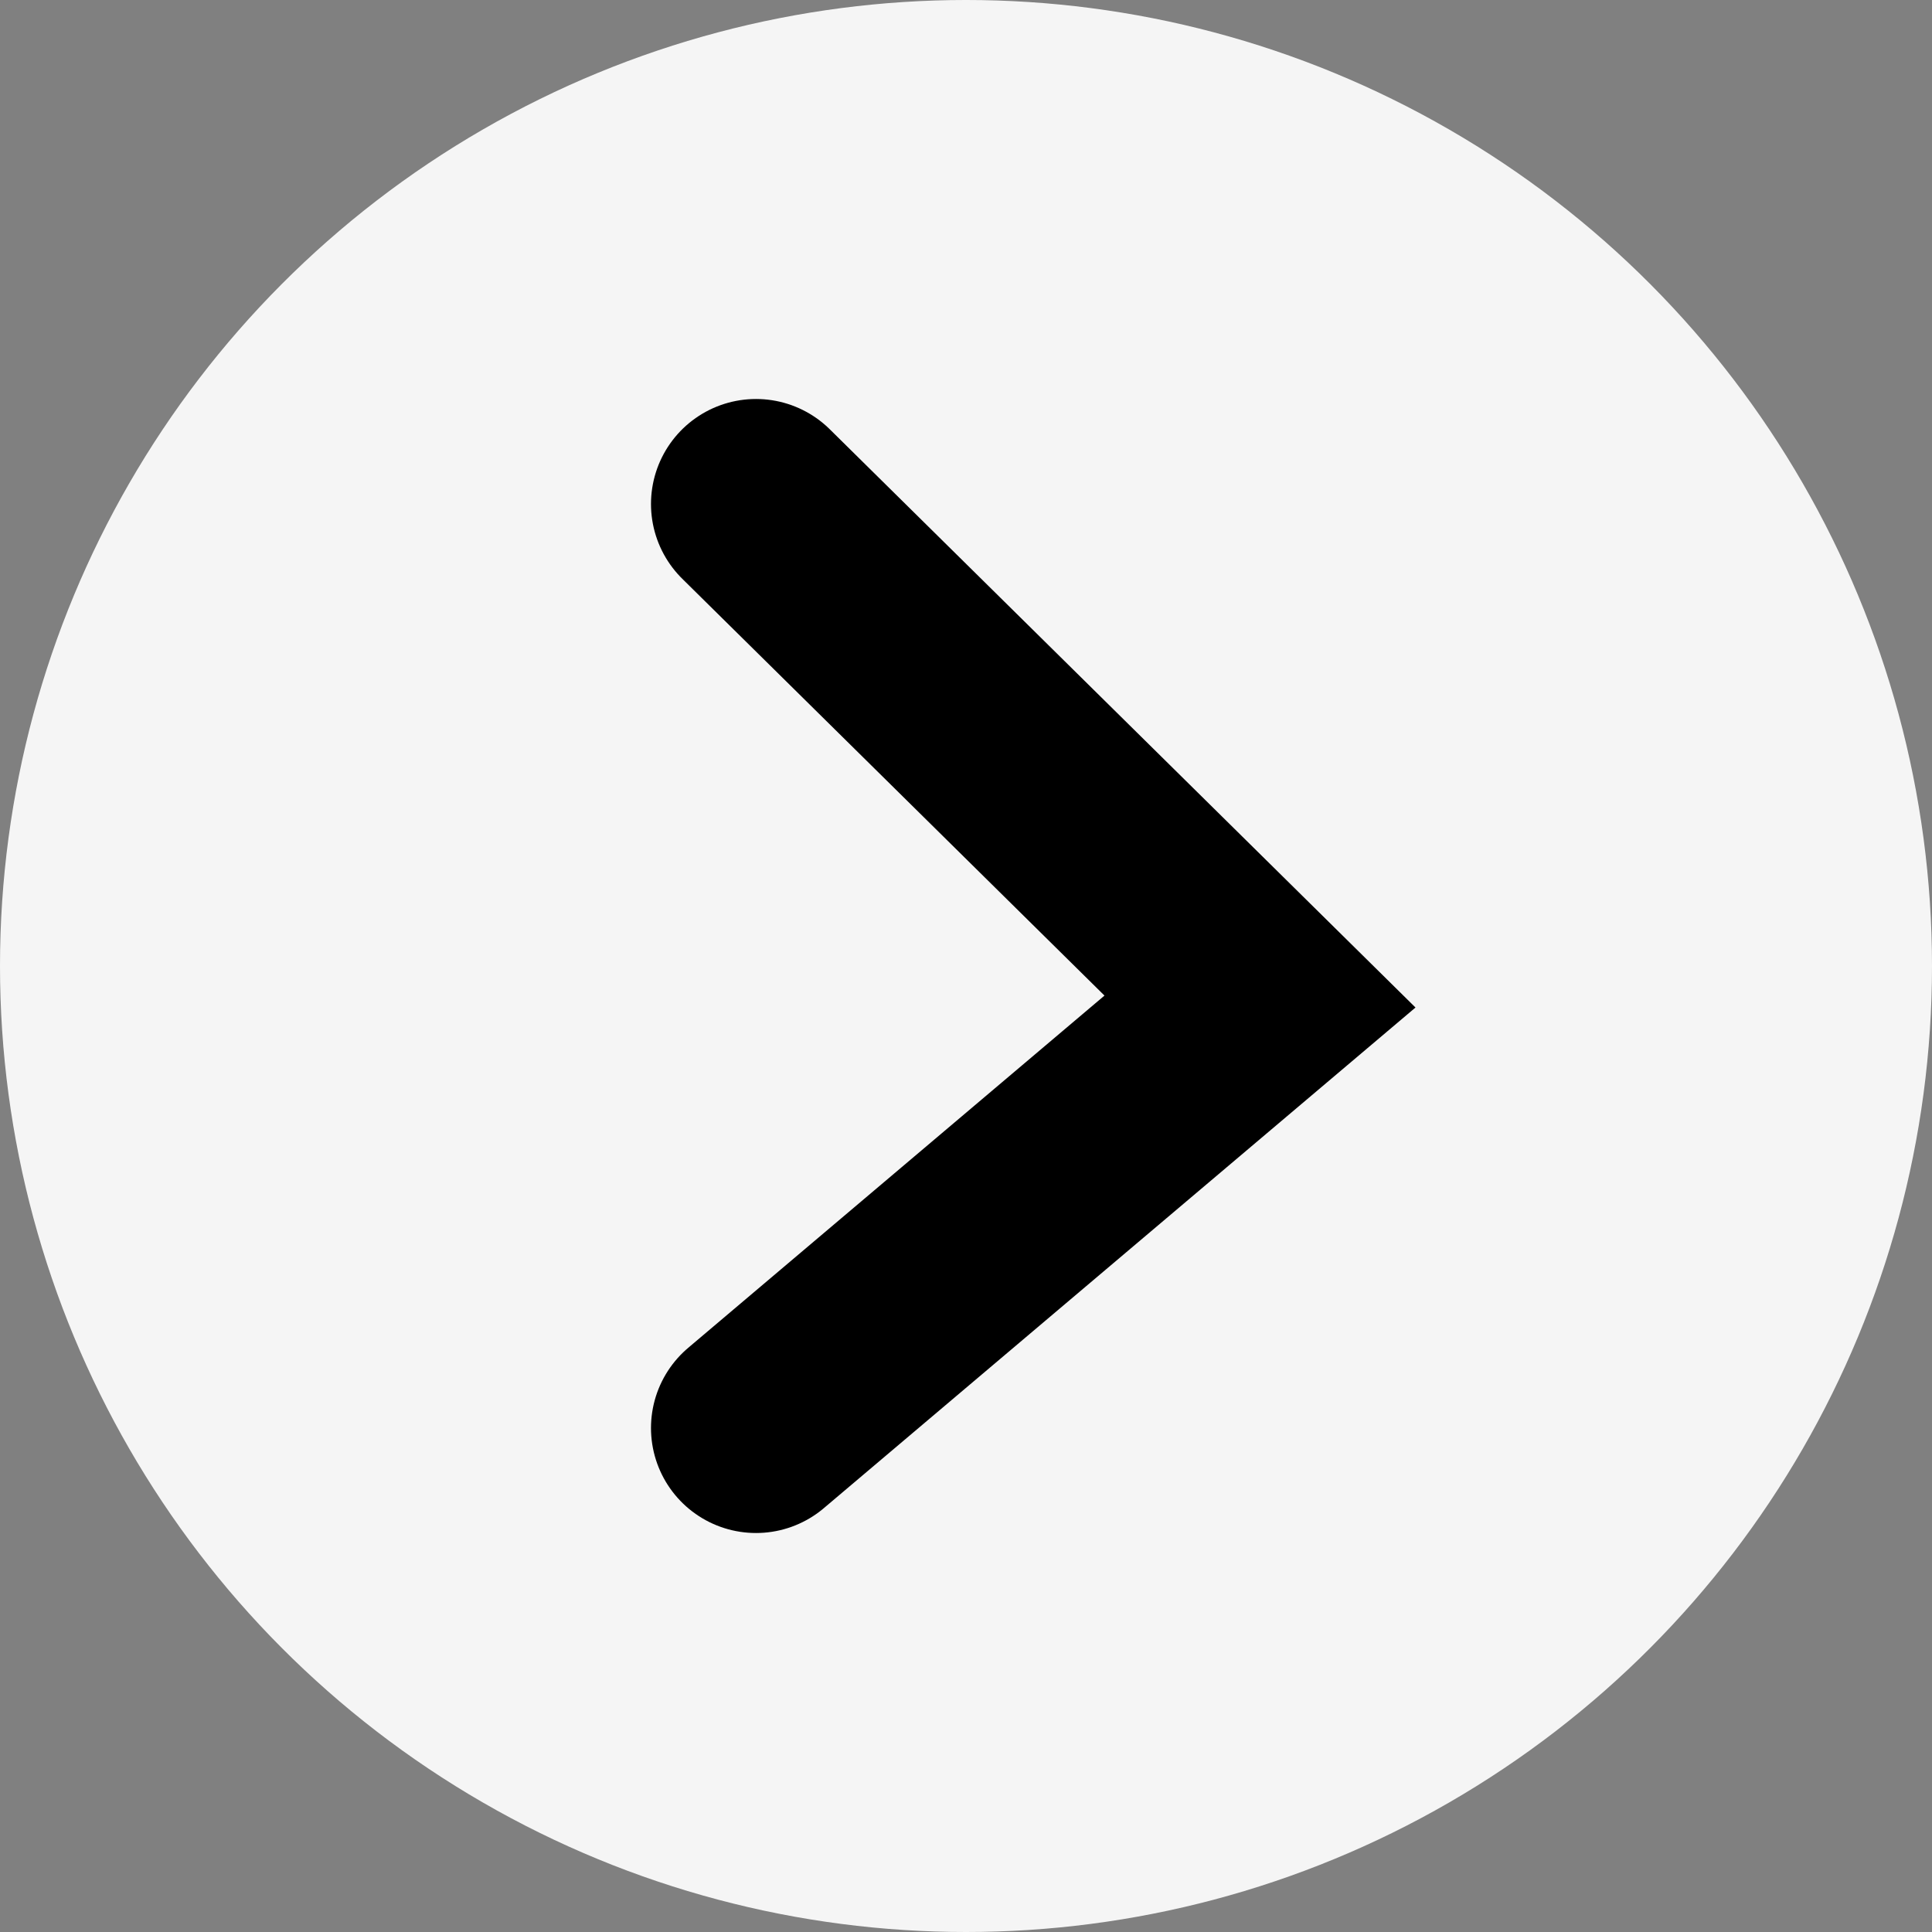 <svg width="30" height="30" viewBox="0 0 30 30" fill="none" xmlns="http://www.w3.org/2000/svg">
<rect x="0" y="0" width="30" height="30" fill="#808080" stroke="none"/>
<circle cx="15" cy="15" r="15" fill="#F5F5F5"/>
<path d="M11.739 7.826L19.565 15.552L11.739 22.174" stroke="black" stroke-width="3.261" stroke-linecap="round"/>
</svg>
